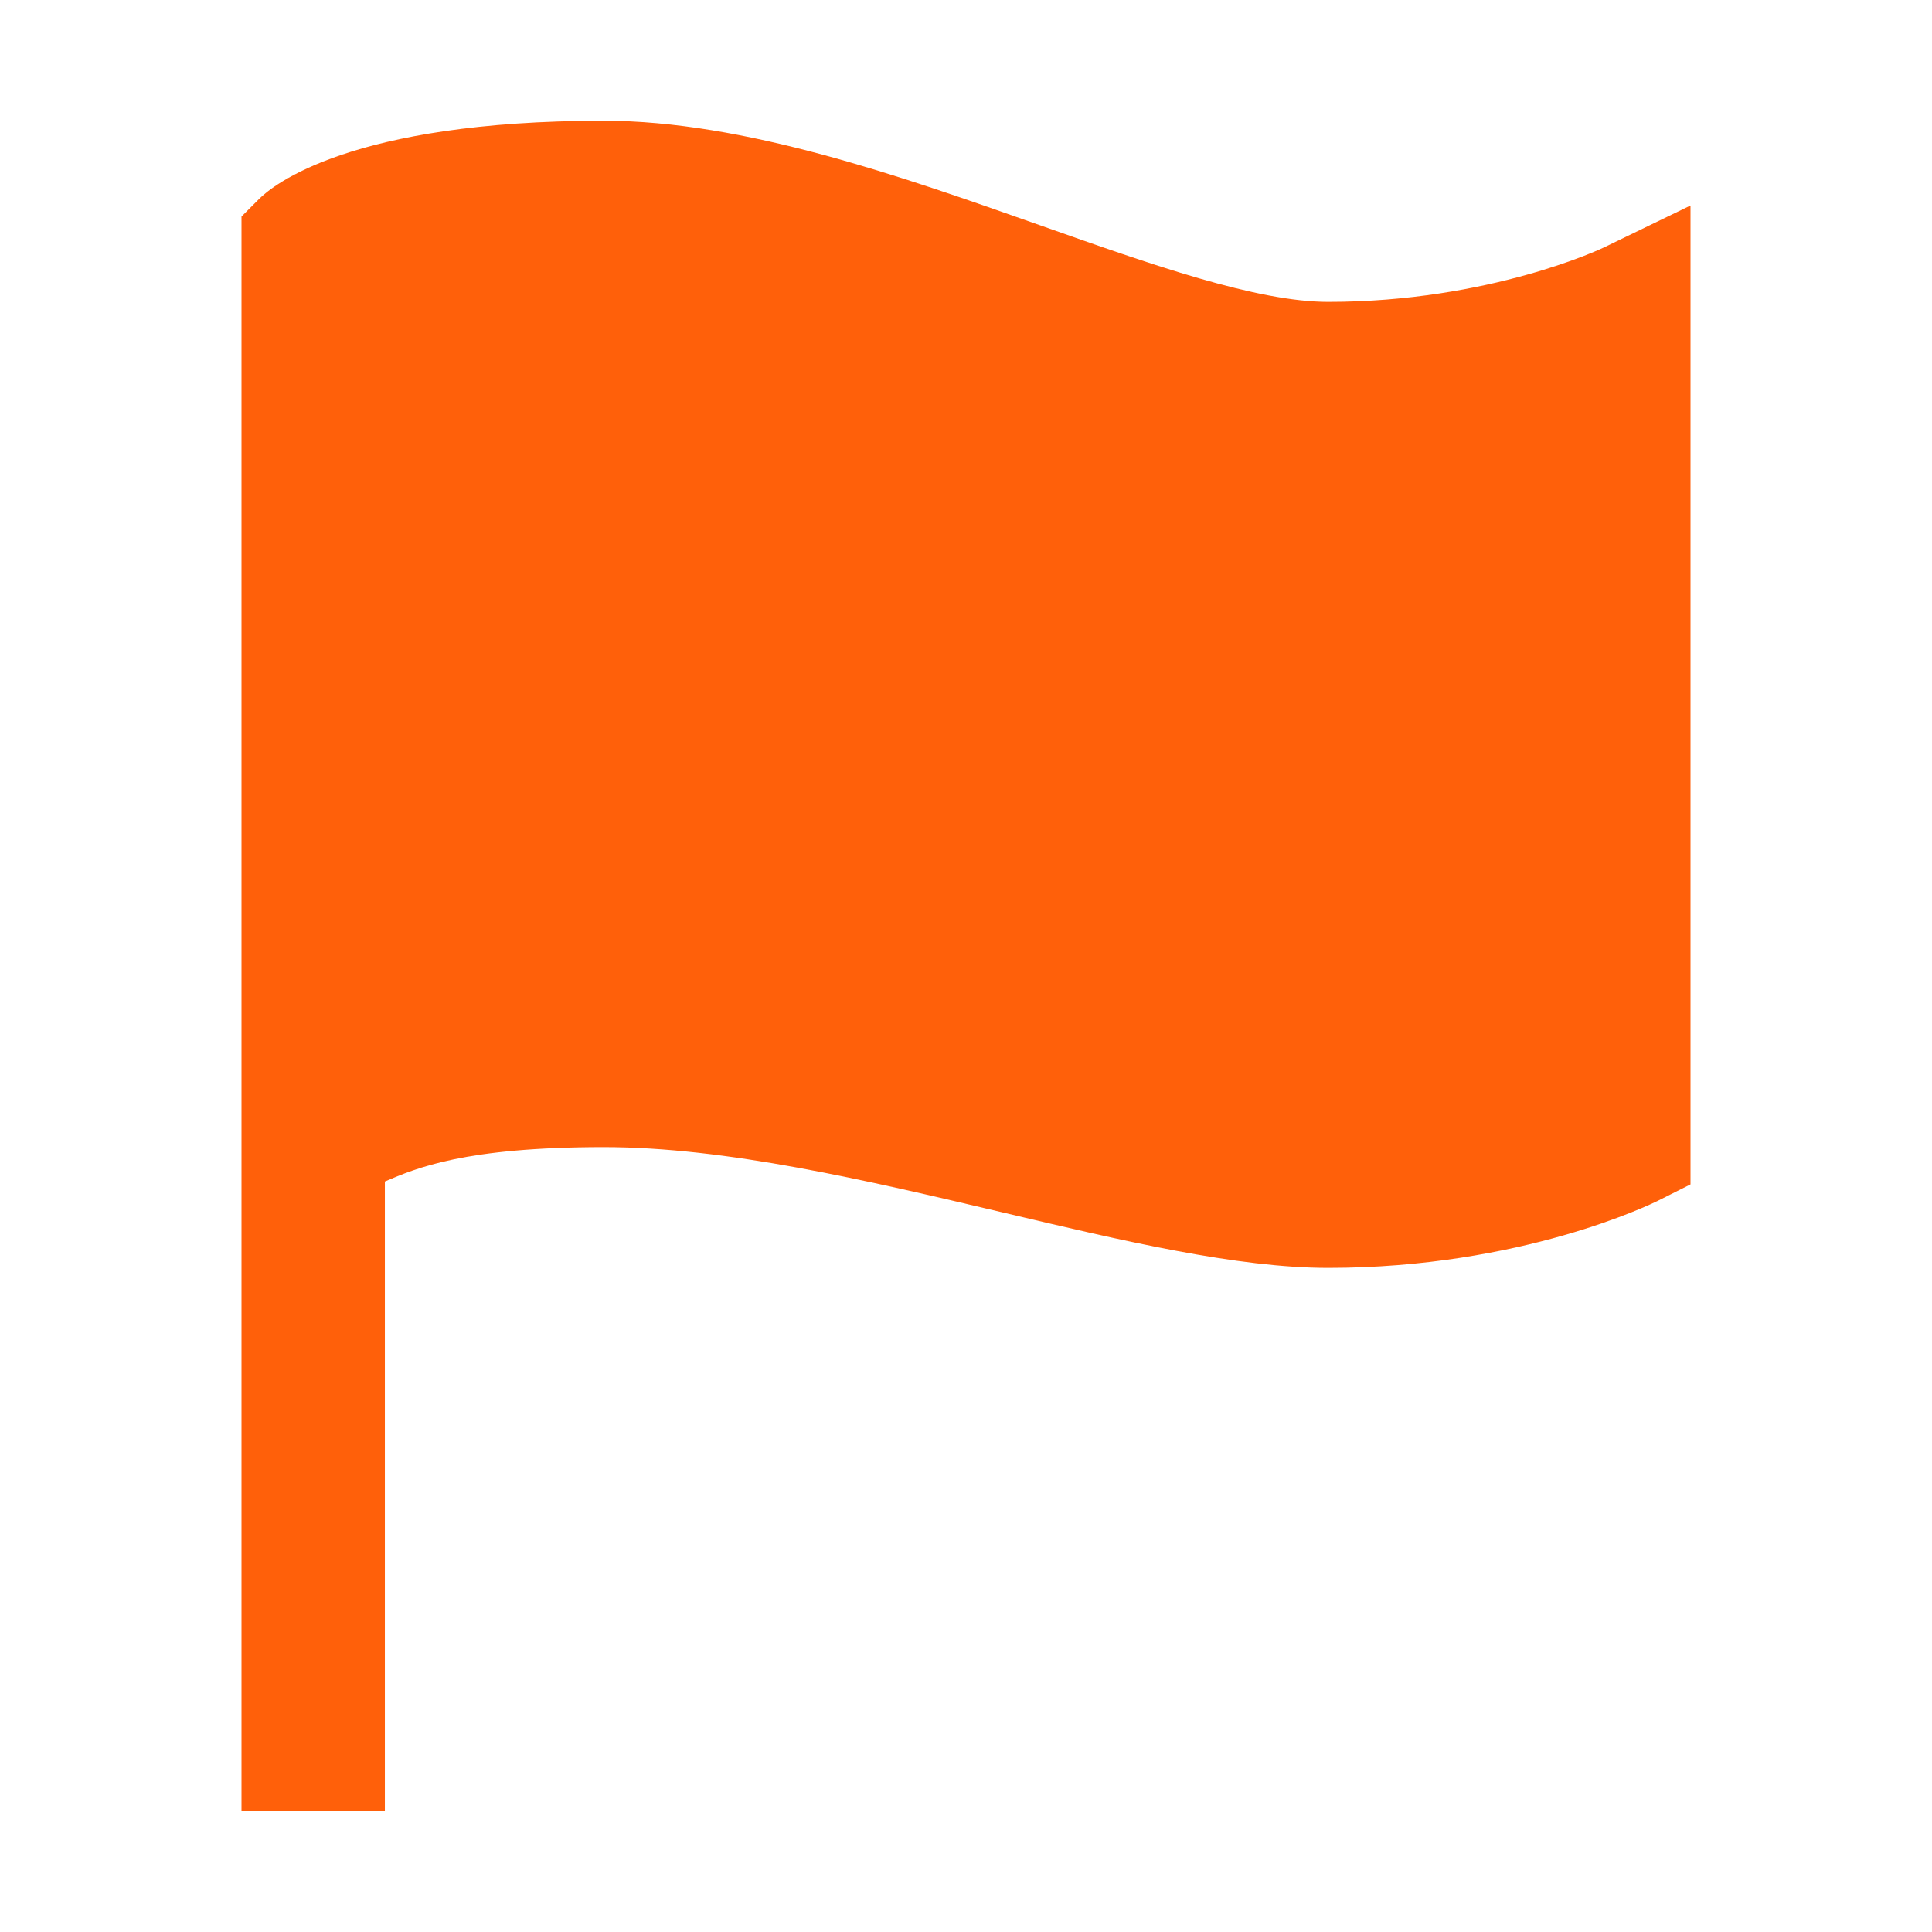<svg width="50%" height="50%" fill="#ff600a" viewBox="0 0 24 24" xmlns="http://www.w3.org/2000/svg">
     <path d="M4.781 22.5H3V2.69l.22-.22c.162-.162 1.13-.97 4.28-.97 1.744 0 3.695.69 5.416 1.297 1.386.49 2.696.953 3.584.953 2.008 0 3.409-.668 3.422-.675L21 2.553v12.16l-.414.208c-.068.032-1.686.829-4.086.829-1.132 0-2.55-.335-4.05-.69-1.686-.398-3.43-.81-4.95-.81-1.728 0-2.332.262-2.719.427V22.5Z"></path>
</svg>